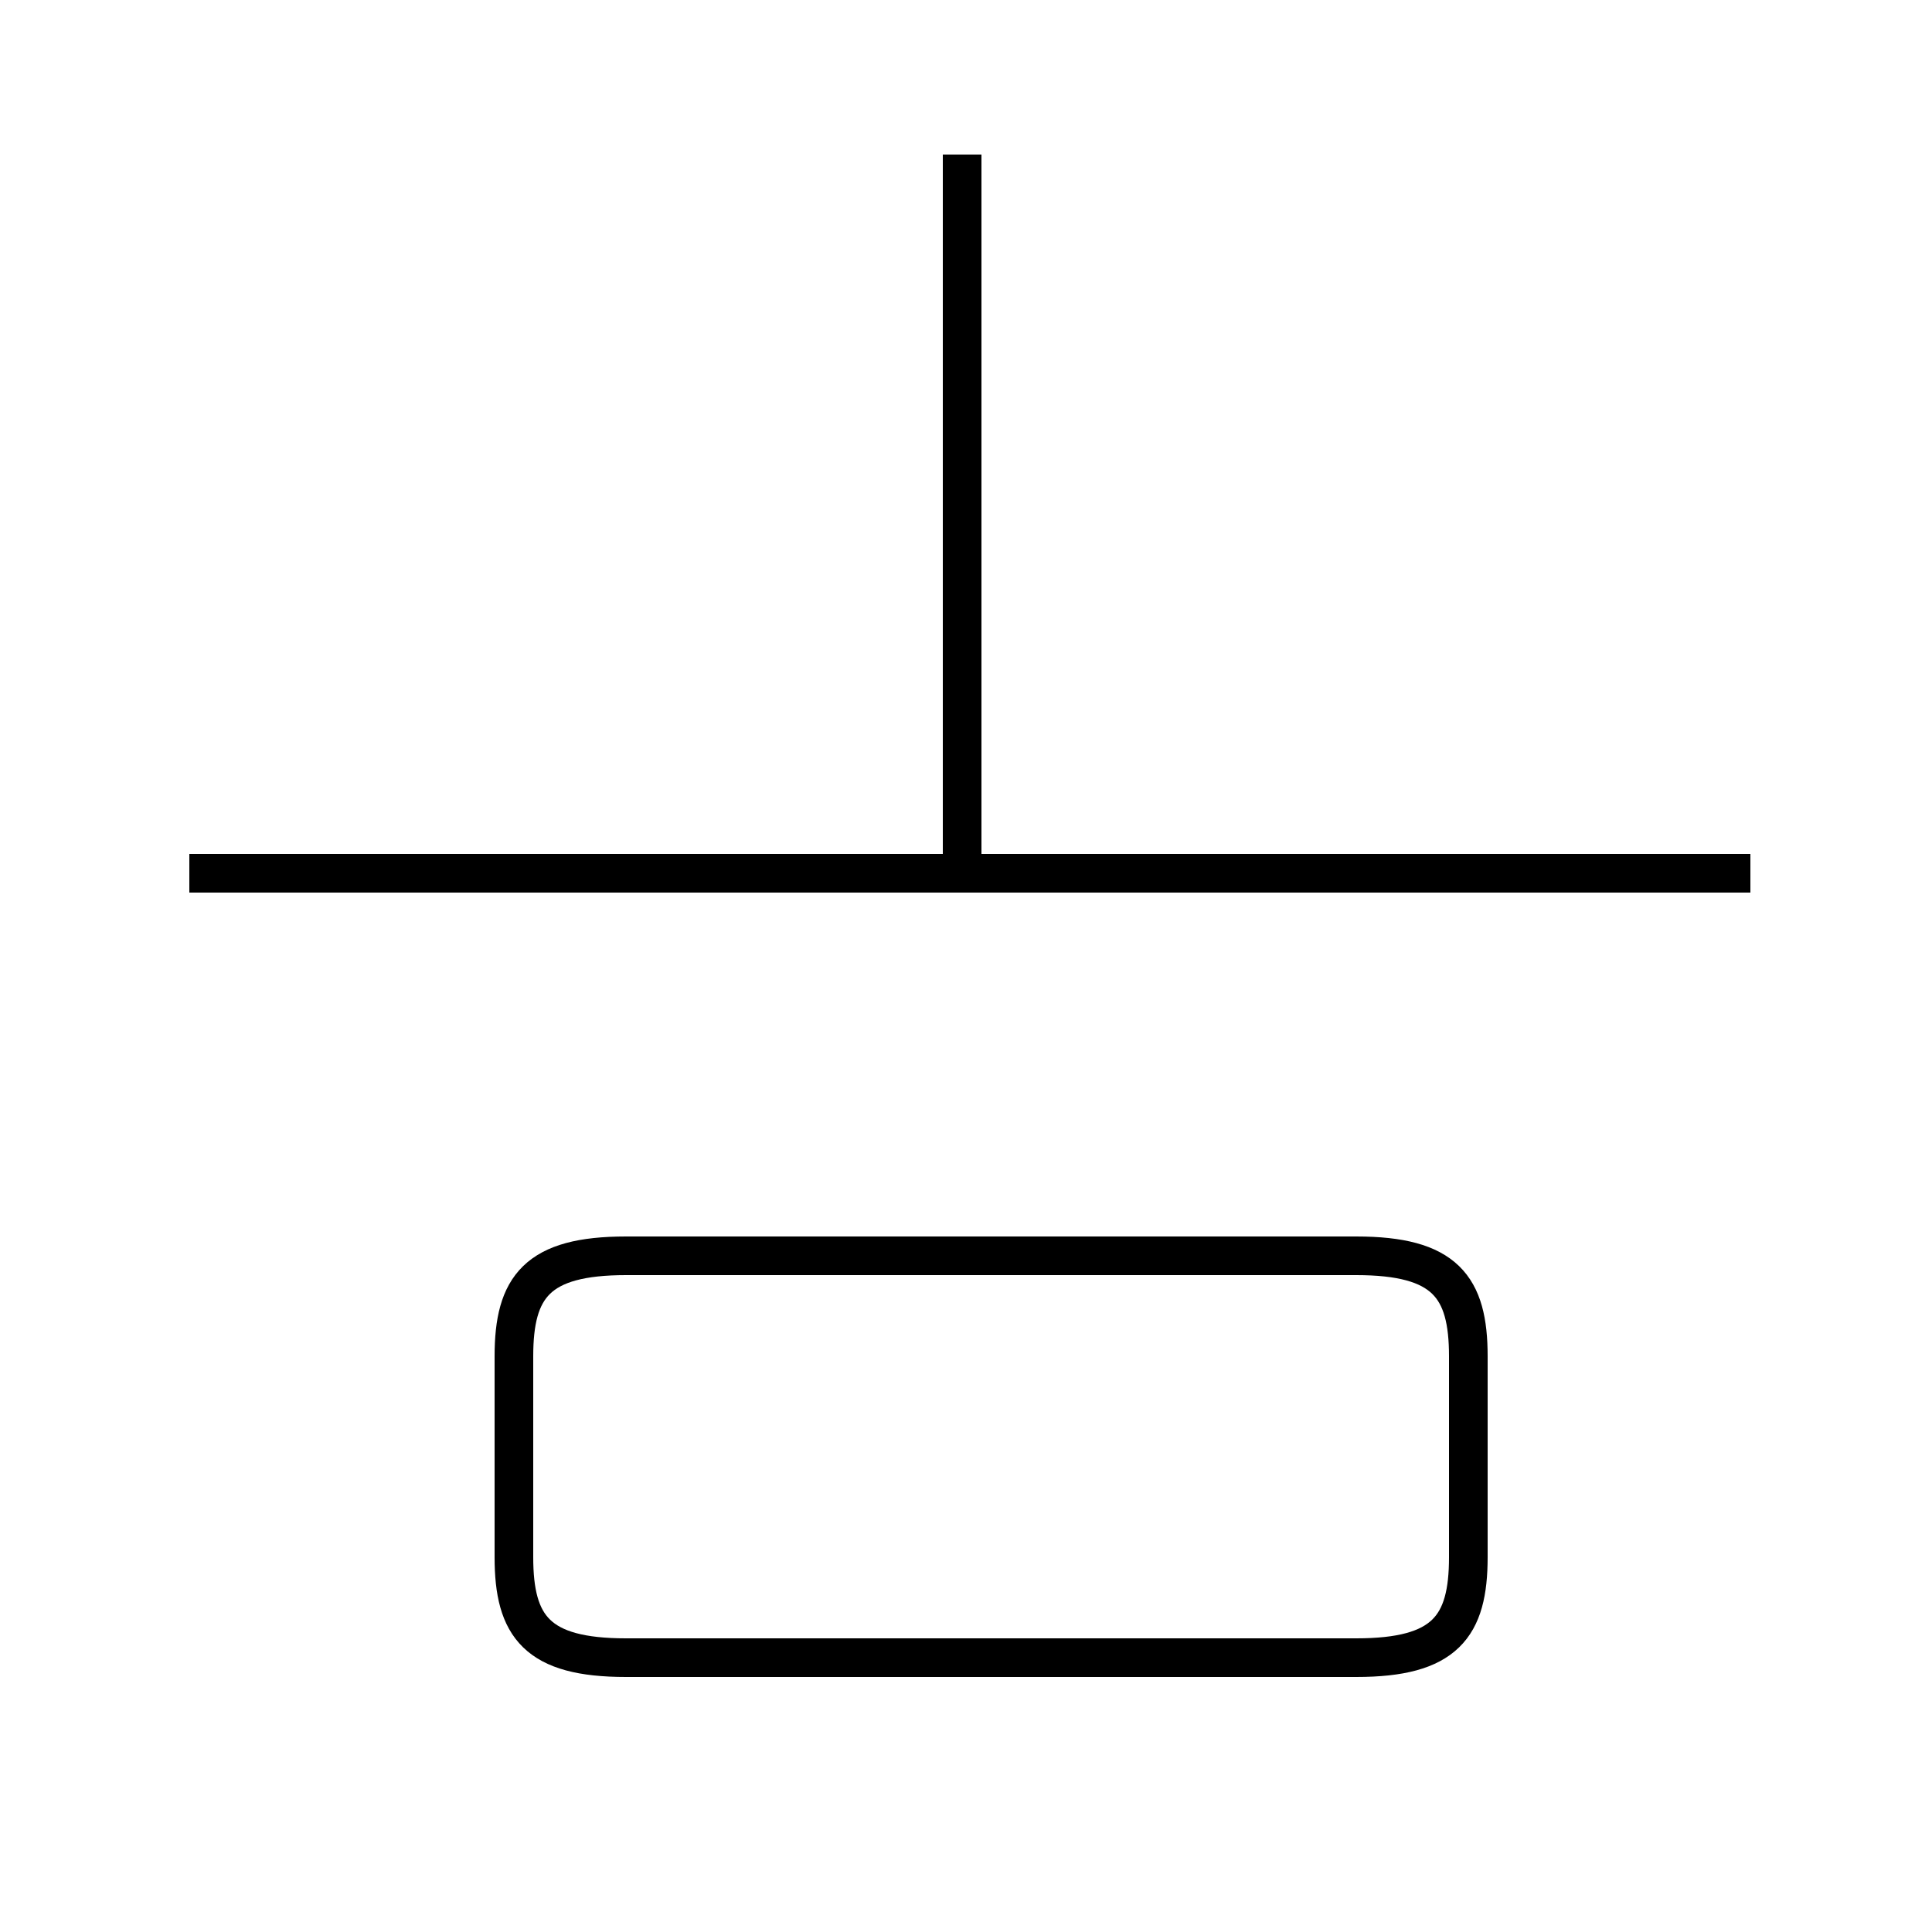 <?xml version='1.0' encoding='utf8'?>
<svg viewBox="0.0 -44.0 50.0 50.0" version="1.1" xmlns="http://www.w3.org/2000/svg">
<rect x="0.0" y="-44.0" width="50.0" height="50.0" fill="#808080" stroke="none"/>
<rect x="-1000" y="-1000" width="2000" height="2000" stroke="white" fill="white"/>
<g style="fill:none; stroke:#000000;  stroke-width:1">
<path d="M 4.9 21.4 L 45.3 21.4 M 24.9 21.4 L 24.9 40.0 M 16.2 1.1 L 35.1 1.1 C 37.4 1.1 38.0 1.9 38.0 3.7 L 38.0 8.9 C 38.0 10.7 37.4 11.5 35.1 11.5 L 16.2 11.5 C 13.9 11.5 13.3 10.7 13.3 8.9 L 13.3 3.7 C 13.3 1.9 13.9 1.1 16.2 1.1 Z " transform="scale(1, -1)" />
</g>
</svg>